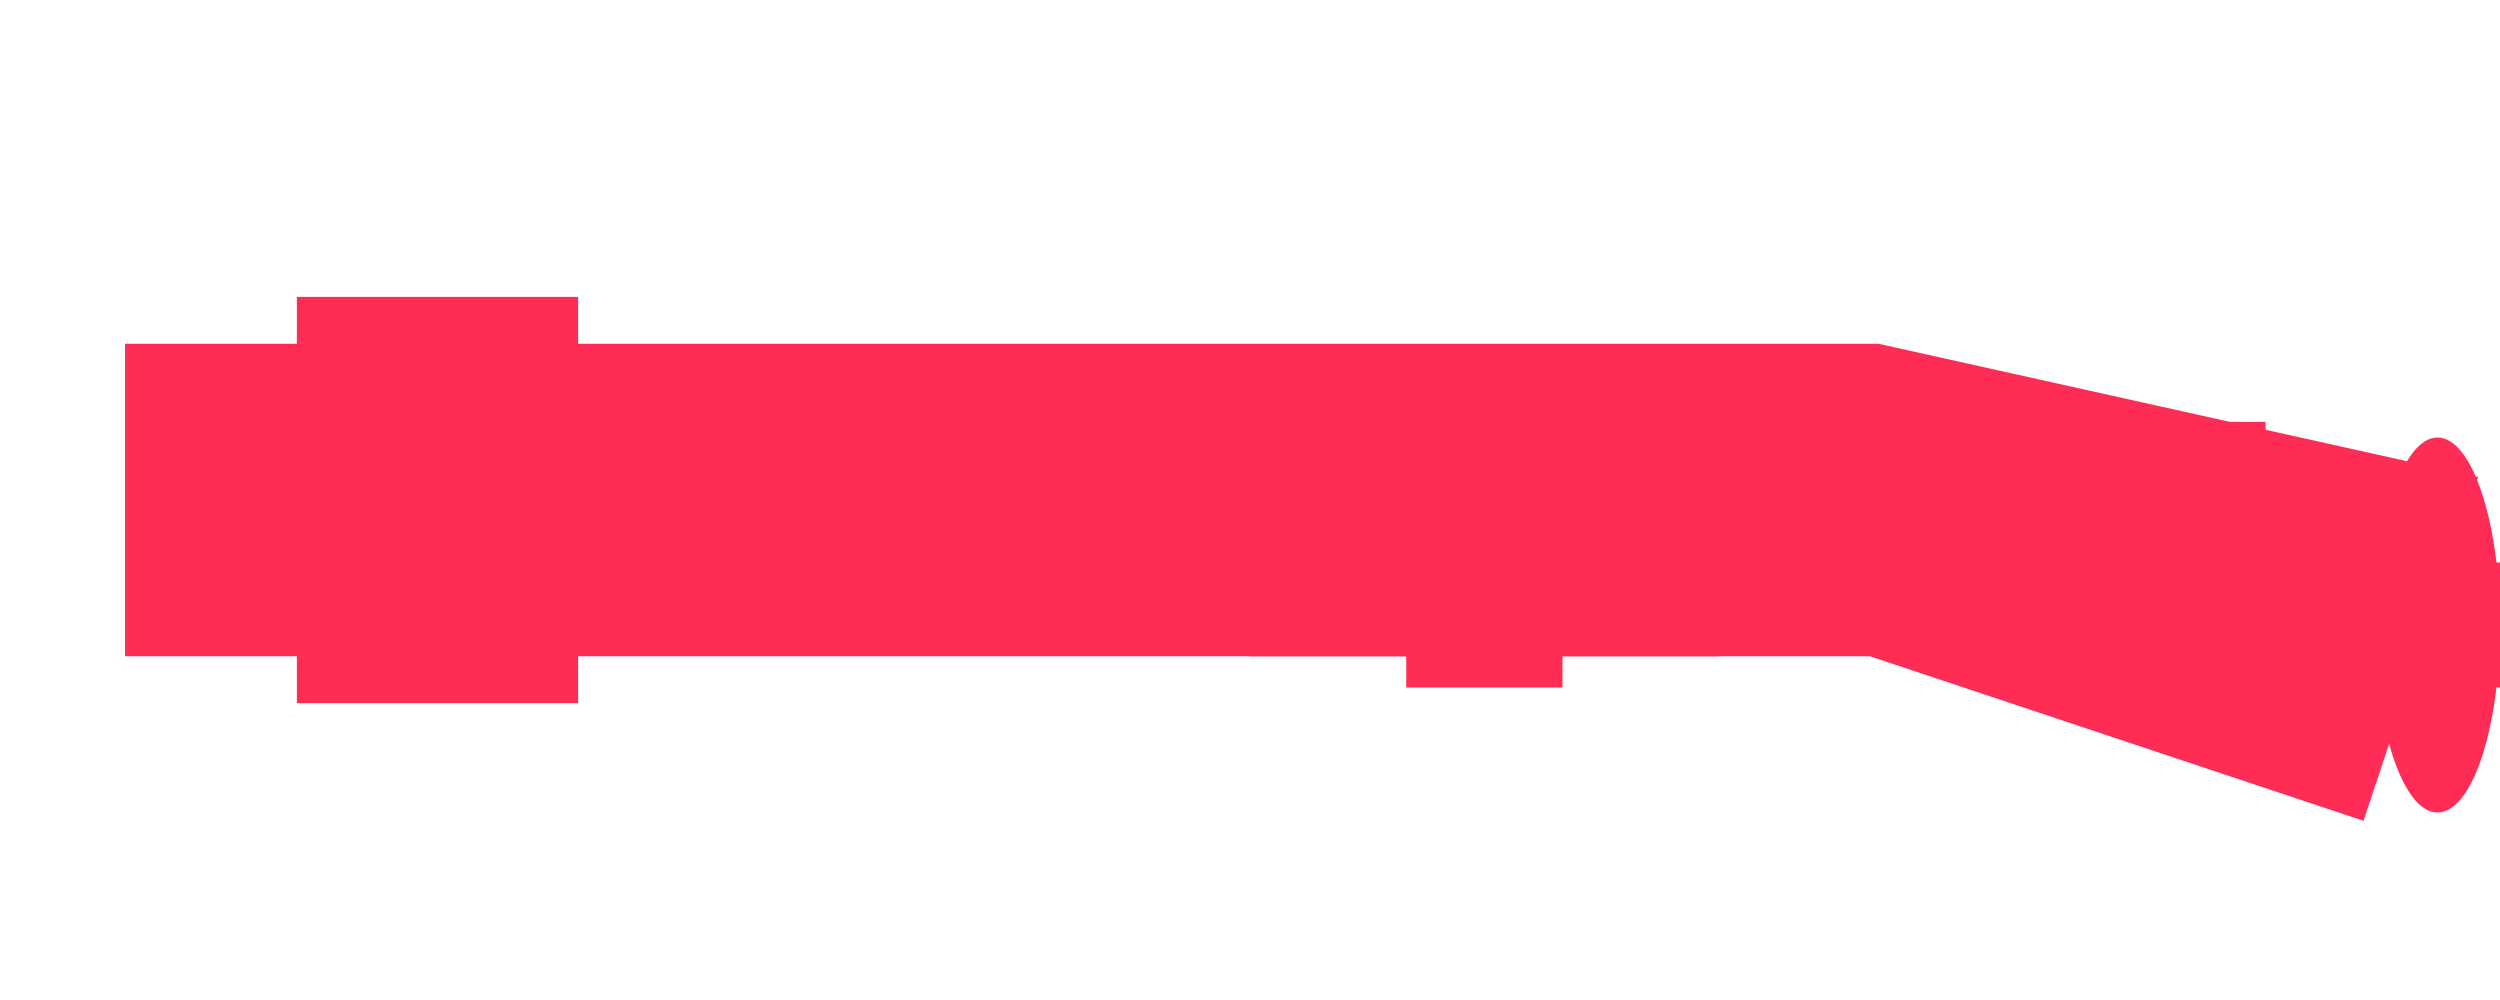 <svg width="80" height="32" viewBox="0 0 80 32" fill="none" xmlns="http://www.w3.org/2000/svg">
  <g>
    <path d="M5 20 L60 20 L75 25 L78 16 L60 12 L5 12 Z" fill="#FF2D55" stroke="#FF2D55" stroke-width="2"/>
    <rect x="60" y="14" width="12" height="4" fill="#FF2D55" stroke="#FF2D55" stroke-width="1"/>
    <rect x="10" y="10" width="8" height="4" fill="#FF2D55" stroke="#FF2D55" stroke-width="1"/>
    <rect x="10" y="18" width="8" height="4" fill="#FF2D55" stroke="#FF2D55" stroke-width="1"/>
    <ellipse cx="78" cy="20" rx="2" ry="6" fill="#FF2D55"/>
    <rect x="76" y="18" width="4" height="4" fill="#FF2D55"/>
    <rect x="70" y="16" width="2" height="8" fill="#FF2D55"/>
    <rect x="65" y="14" width="2" height="8" fill="#FF2D55"/>
    <rect x="20" y="16" width="10" height="2" fill="#FF2D55"/>
    <rect x="30" y="15" width="5" height="4" fill="#FF2D55"/>
    <rect x="35" y="14" width="5" height="6" fill="#FF2D55"/>
    <rect x="40" y="13" width="5" height="8" fill="#FF2D55"/>
    <rect x="45" y="12" width="5" height="10" fill="#FF2D55"/>
    <rect x="50" y="13" width="5" height="8" fill="#FF2D55"/>
    <rect x="55" y="14" width="5" height="6" fill="#FF2D55"/>
  </g>
</svg> 